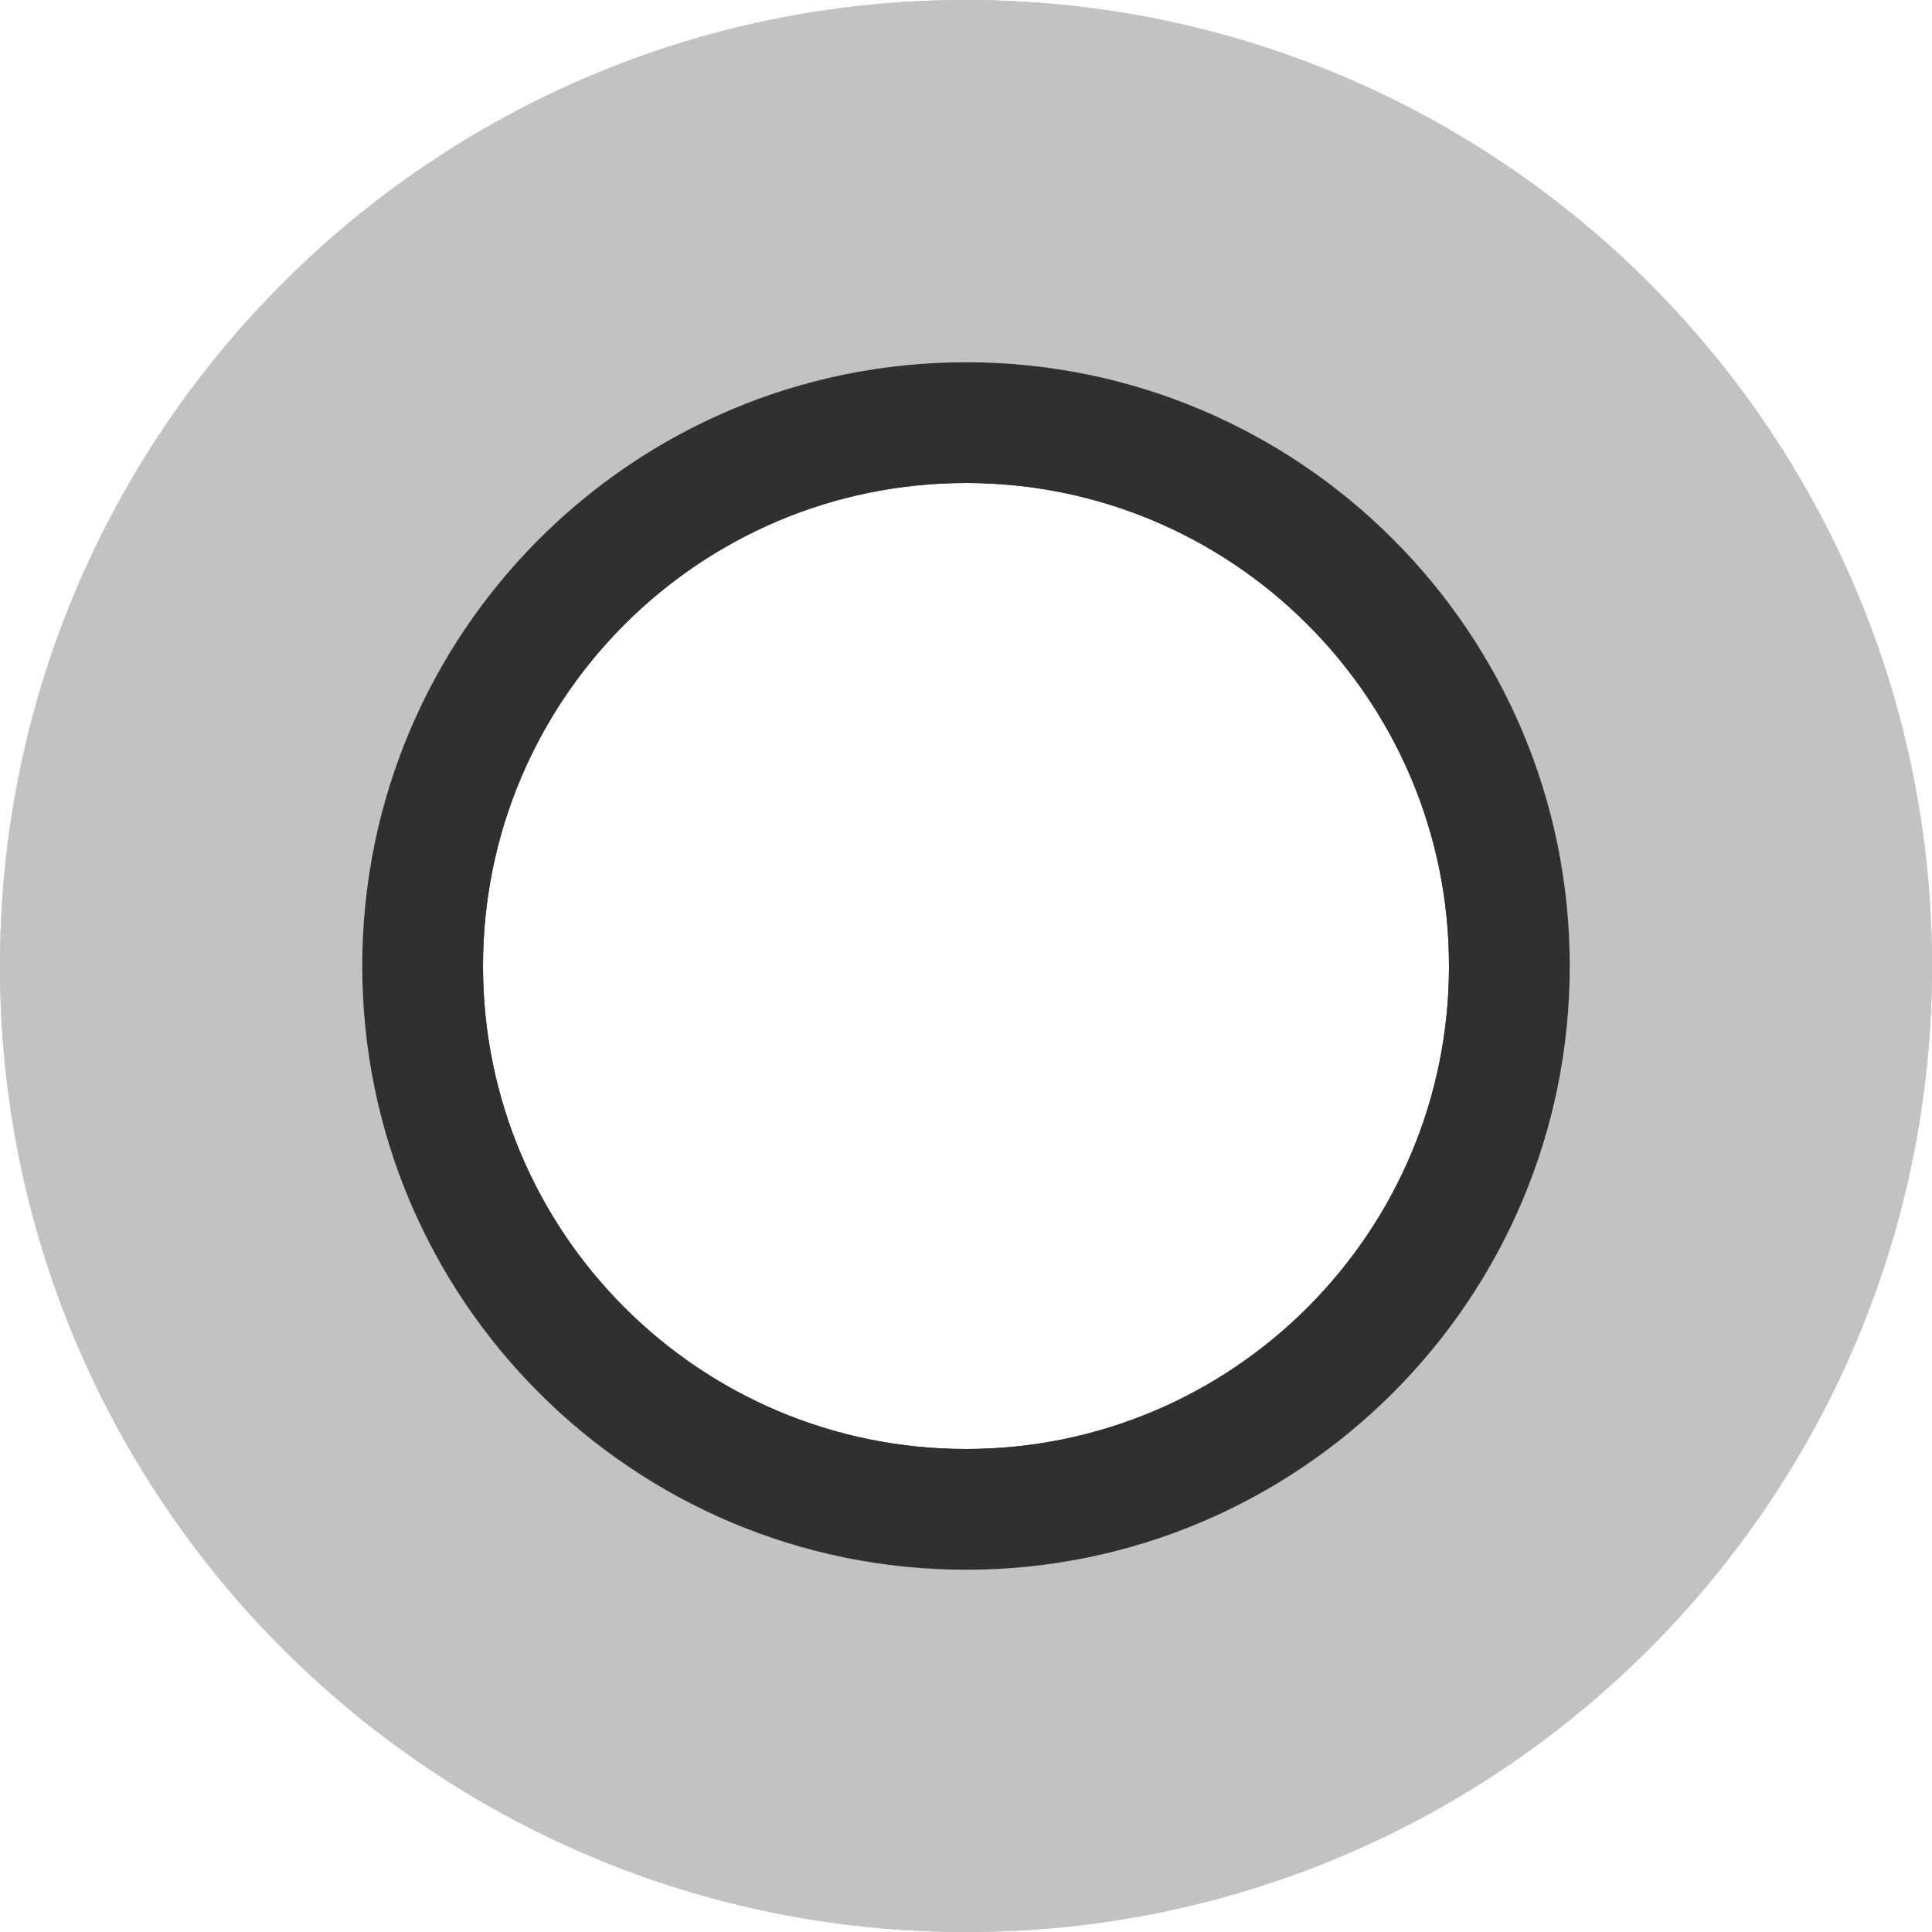 <?xml version="1.0" encoding="UTF-8" standalone="no"?>
<svg
   width="16"
   height="16"
   id="svg2985"
   version="1.1"
   viewBox="0 0 16 16"
   xmlns="http://www.w3.org/2000/svg"
   xmlns:svg="http://www.w3.org/2000/svg"
   xmlns:rdf="http://www.w3.org/1999/02/22-rdf-syntax-ns#"
   xmlns:cc="http://creativecommons.org/ns#"
   xmlns:dc="http://purl.org/dc/elements/1.1/">
  <defs
     id="defs2987">
    <linearGradient
       id="linearGradient6402">
      <stop
         id="stop6404"
         offset="0"
         style="stop-color:#000000;stop-opacity:1;" />
      <stop
         id="stop6406"
         offset="1"
         style="stop-color:#000000;stop-opacity:0;" />
    </linearGradient>
    <linearGradient
       id="linearGradient3816">
      <stop
         id="stop3818"
         offset="0"
         style="stop-color:#ffa576;stop-opacity:1;" />
      <stop
         style="stop-color:#f45400;stop-opacity:1;"
         offset="1"
         id="stop3782" />
    </linearGradient>
  </defs>
  <g
     id="layer1"
     transform="translate(-190,-669)">
    <path
       id="path11669-6-7-9-8-5-1"
       d="M 198,669 C 193.582,669 190,672.582 190,677 c 0,4.418 3.582,8 8,8 4.418,-10e-6 8,-3.582 8,-8 0,-4.418 -3.582,-8 -8,-8 z m -0.078,3.588 c 2.48,2e-5 4.49,2.01 4.49,4.49 -10e-6,2.48 -2.01,4.49 -4.49,4.49 -2.48,0 -4.49,-2.01 -4.49,-4.49 -1e-5,-2.48 2.01,-4.49 4.49,-4.49 z"
       style="fill:#c2c2c2;fill-opacity:1;stroke:none;stroke-width:0.8;stroke-linecap:butt;stroke-linejoin:miter;stroke-miterlimit:4;stroke-dasharray:none;stroke-opacity:1;paint-order:normal" />
    <path
       id="path11669-6-0-7-5-8-02"
       d="m 198,672.5 c -2.485,10e-6 -4.5,2.015 -4.5,4.5 0,2.485 2.015,4.5 4.5,4.5 2.485,-10e-6 4.5,-2.015 4.5,-4.5 0,-2.485 -2.015,-4.5 -4.5,-4.5 z"
       style="fill:none;fill-opacity:1;stroke:#303030;stroke-width:1;stroke-linecap:butt;stroke-linejoin:miter;stroke-miterlimit:4;stroke-dasharray:none;stroke-opacity:1;paint-order:normal" />
    <rect
       transform="scale(1,-1)"
       y="-685"
       x="190"
       height="16"
       width="16"
       id="rect6561-8-1-9-9-5-5-9-9-1-3-94-1-6-6-4-5-8-7-3-1"
       style="opacity:0.99;fill:none;stroke:none" />
    <path
       style="fill:#c2c2c2;fill-opacity:1;stroke:none;stroke-width:0.8;stroke-linecap:butt;stroke-linejoin:miter;stroke-miterlimit:4;stroke-dasharray:none;stroke-opacity:1;paint-order:normal"
       d="M 198,669 C 193.582,669 190,672.582 190,677 c 0,4.418 3.582,8 8,8 4.418,-10e-6 8,-3.582 8,-8 0,-4.418 -3.582,-8 -8,-8 z m -0.078,3.588 c 2.48,2e-5 4.49,2.01 4.49,4.49 -10e-6,2.48 -2.01,4.49 -4.49,4.49 -2.48,0 -4.49,-2.01 -4.49,-4.49 -1e-5,-2.48 2.01,-4.49 4.49,-4.49 z"
       id="path6995" />
    <path
       style="fill:none;fill-opacity:1;stroke:#303030;stroke-width:1;stroke-linecap:butt;stroke-linejoin:miter;stroke-miterlimit:4;stroke-dasharray:none;stroke-opacity:1;paint-order:normal"
       d="m 198,672.5 c -2.485,10e-6 -4.5,2.015 -4.5,4.5 0,2.485 2.015,4.5 4.5,4.5 2.485,-10e-6 4.5,-2.015 4.5,-4.5 0,-2.485 -2.015,-4.5 -4.5,-4.5 z"
       id="path6997" />
    <rect
       style="opacity:0.99;fill:none;stroke:none"
       id="rect6999"
       width="16"
       height="16"
       x="190"
       y="-685"
       transform="scale(1,-1)" />
  </g>
</svg>
